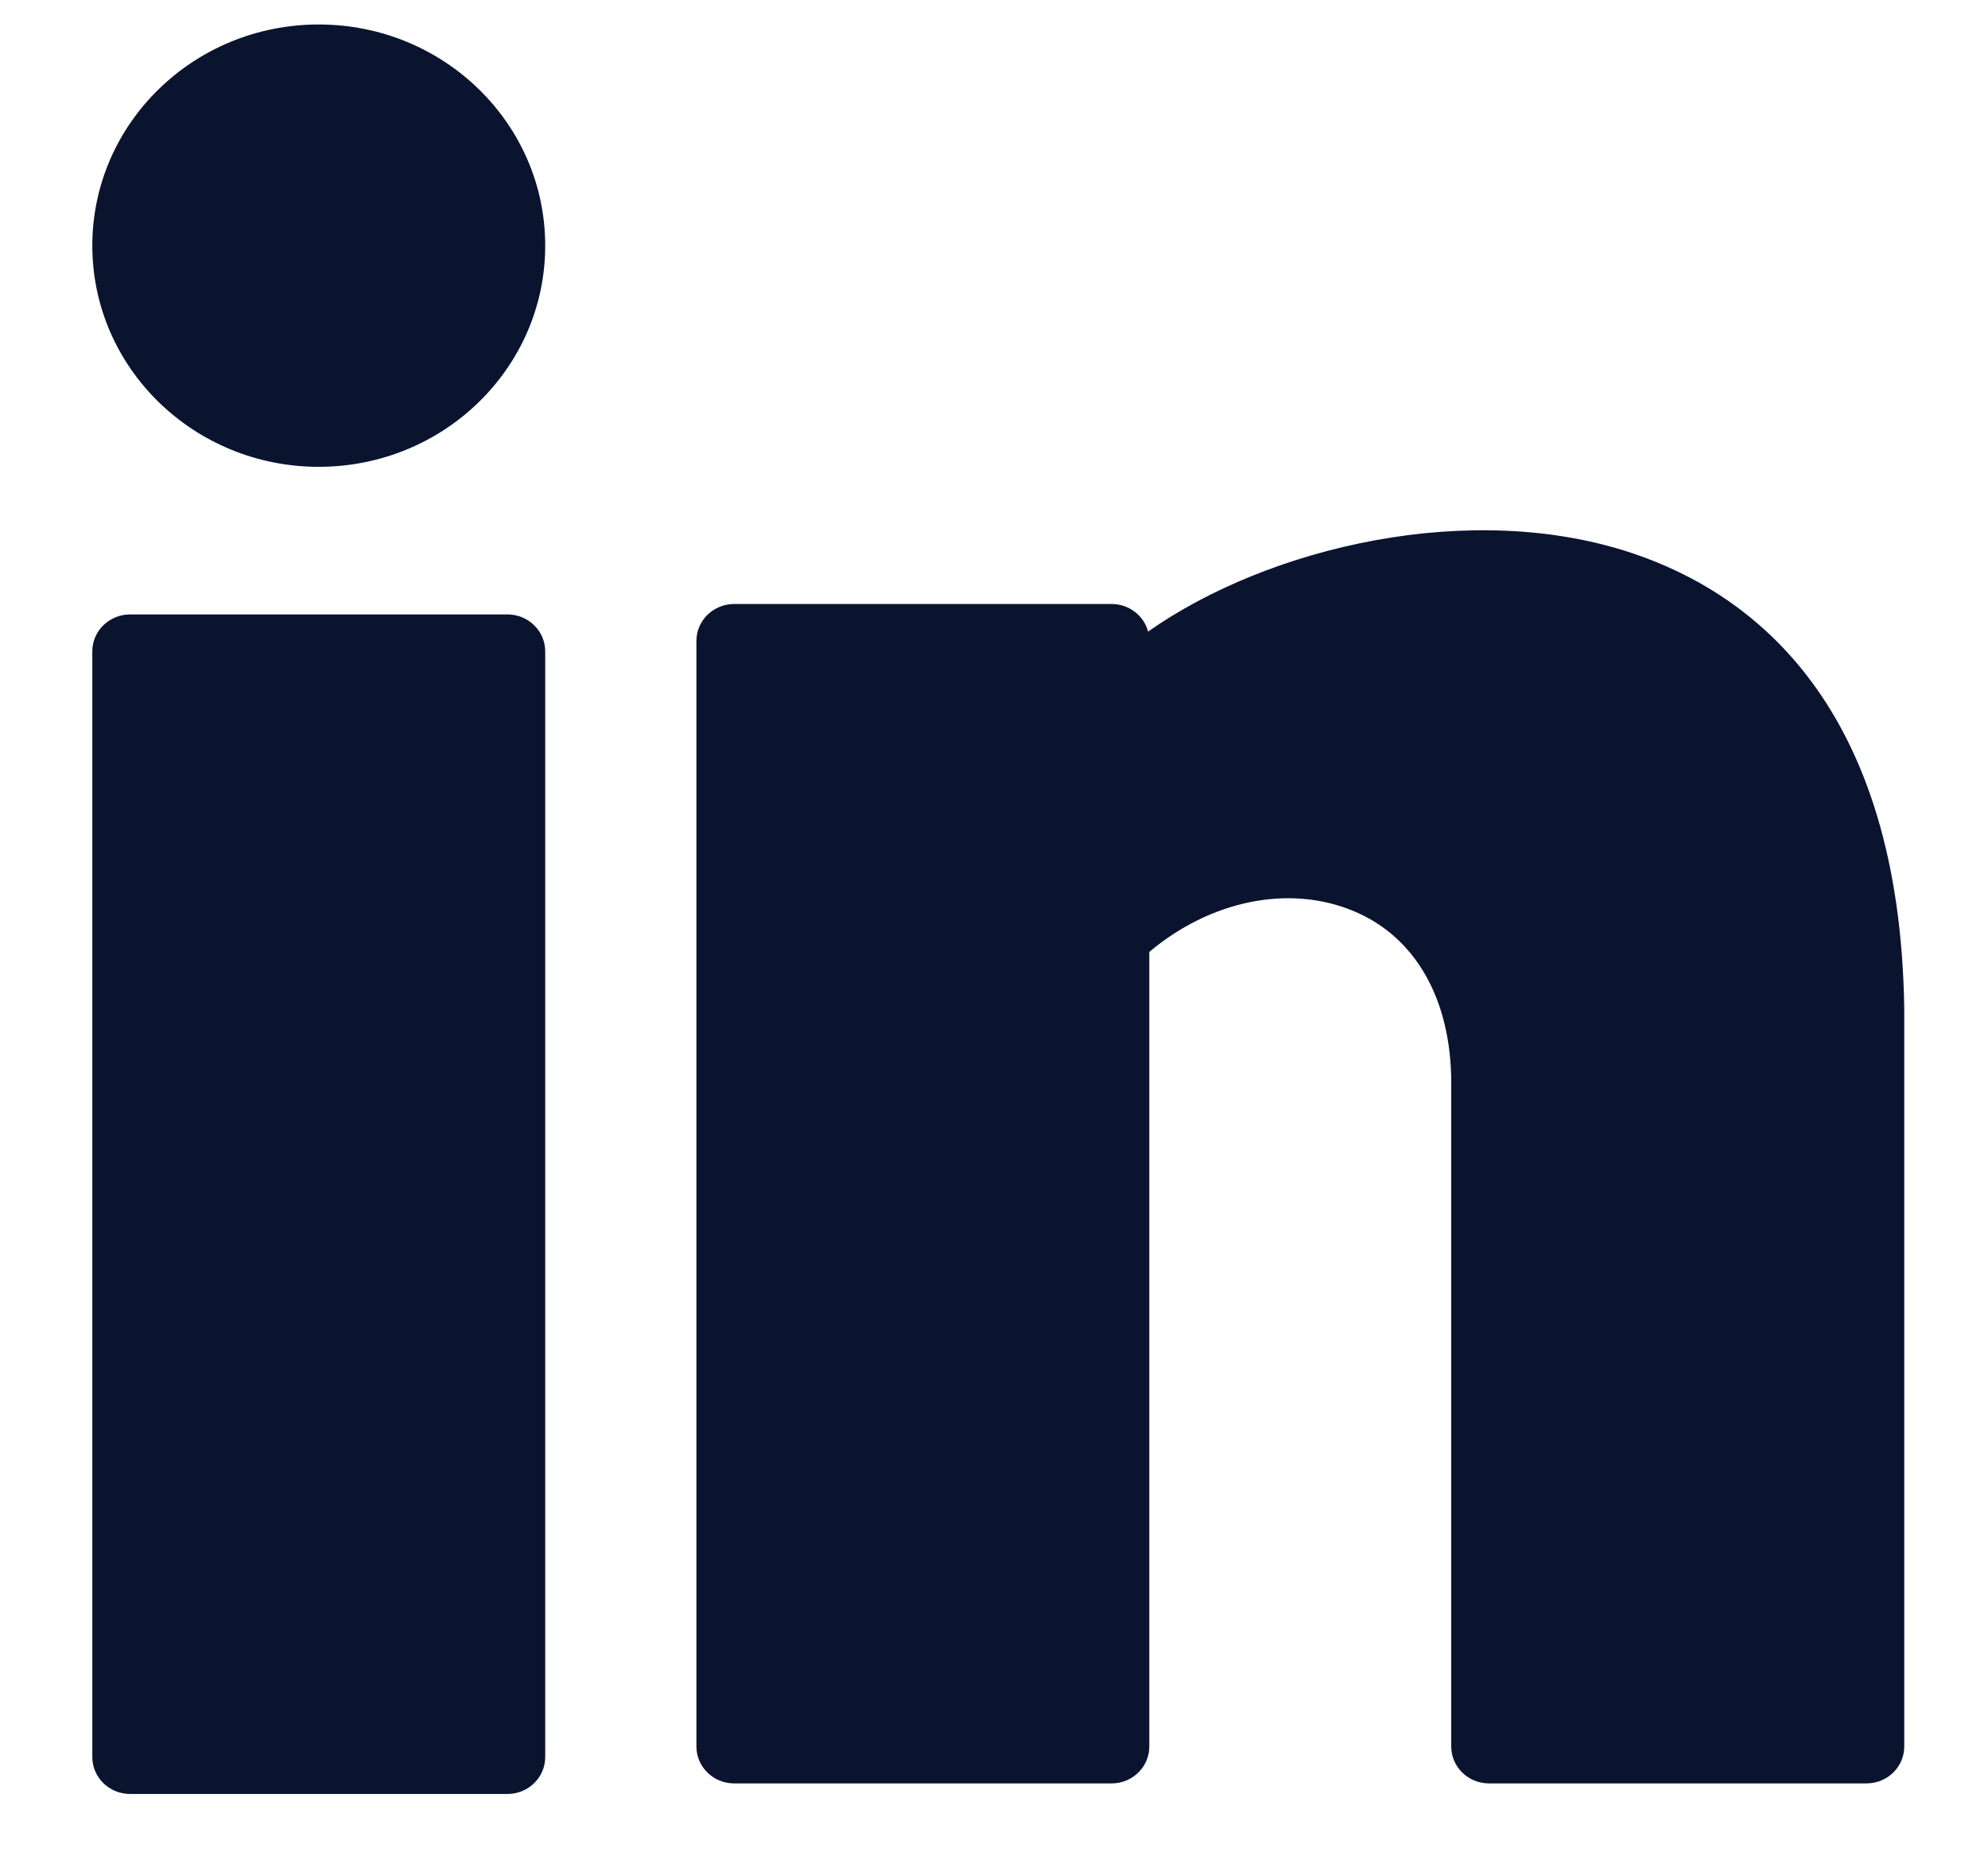 <svg width="16" height="15" viewBox="0 0 16 15" fill="none" xmlns="http://www.w3.org/2000/svg">
<path d="M2.565 3.757C3.572 3.757 4.388 2.96 4.388 1.977C4.388 0.994 3.572 0.197 2.565 0.197C1.559 0.197 0.743 0.994 0.743 1.977C0.743 2.96 1.559 3.757 2.565 3.757Z" fill="#0A142F"/>
<path d="M4.084 4.945H1.047C0.879 4.945 0.743 5.078 0.743 5.242V14.141C0.743 14.305 0.879 14.438 1.047 14.438H4.084C4.252 14.438 4.388 14.305 4.388 14.141V5.242C4.388 5.078 4.252 4.945 4.084 4.945Z" fill="#0A142F"/>
<path d="M13.137 4.452C11.838 4.018 10.214 4.399 9.24 5.083C9.207 4.956 9.088 4.861 8.946 4.861H5.909C5.741 4.861 5.605 4.994 5.605 5.158V14.056C5.605 14.22 5.741 14.353 5.909 14.353H8.946C9.114 14.353 9.25 14.22 9.25 14.056V7.661C9.741 7.248 10.373 7.116 10.891 7.331C11.393 7.538 11.68 8.044 11.68 8.717V14.056C11.68 14.22 11.816 14.353 11.984 14.353H15.022C15.19 14.353 15.326 14.22 15.326 14.056V8.12C15.291 5.682 14.117 4.78 13.137 4.452Z" fill="#0A142F"/>
</svg>
